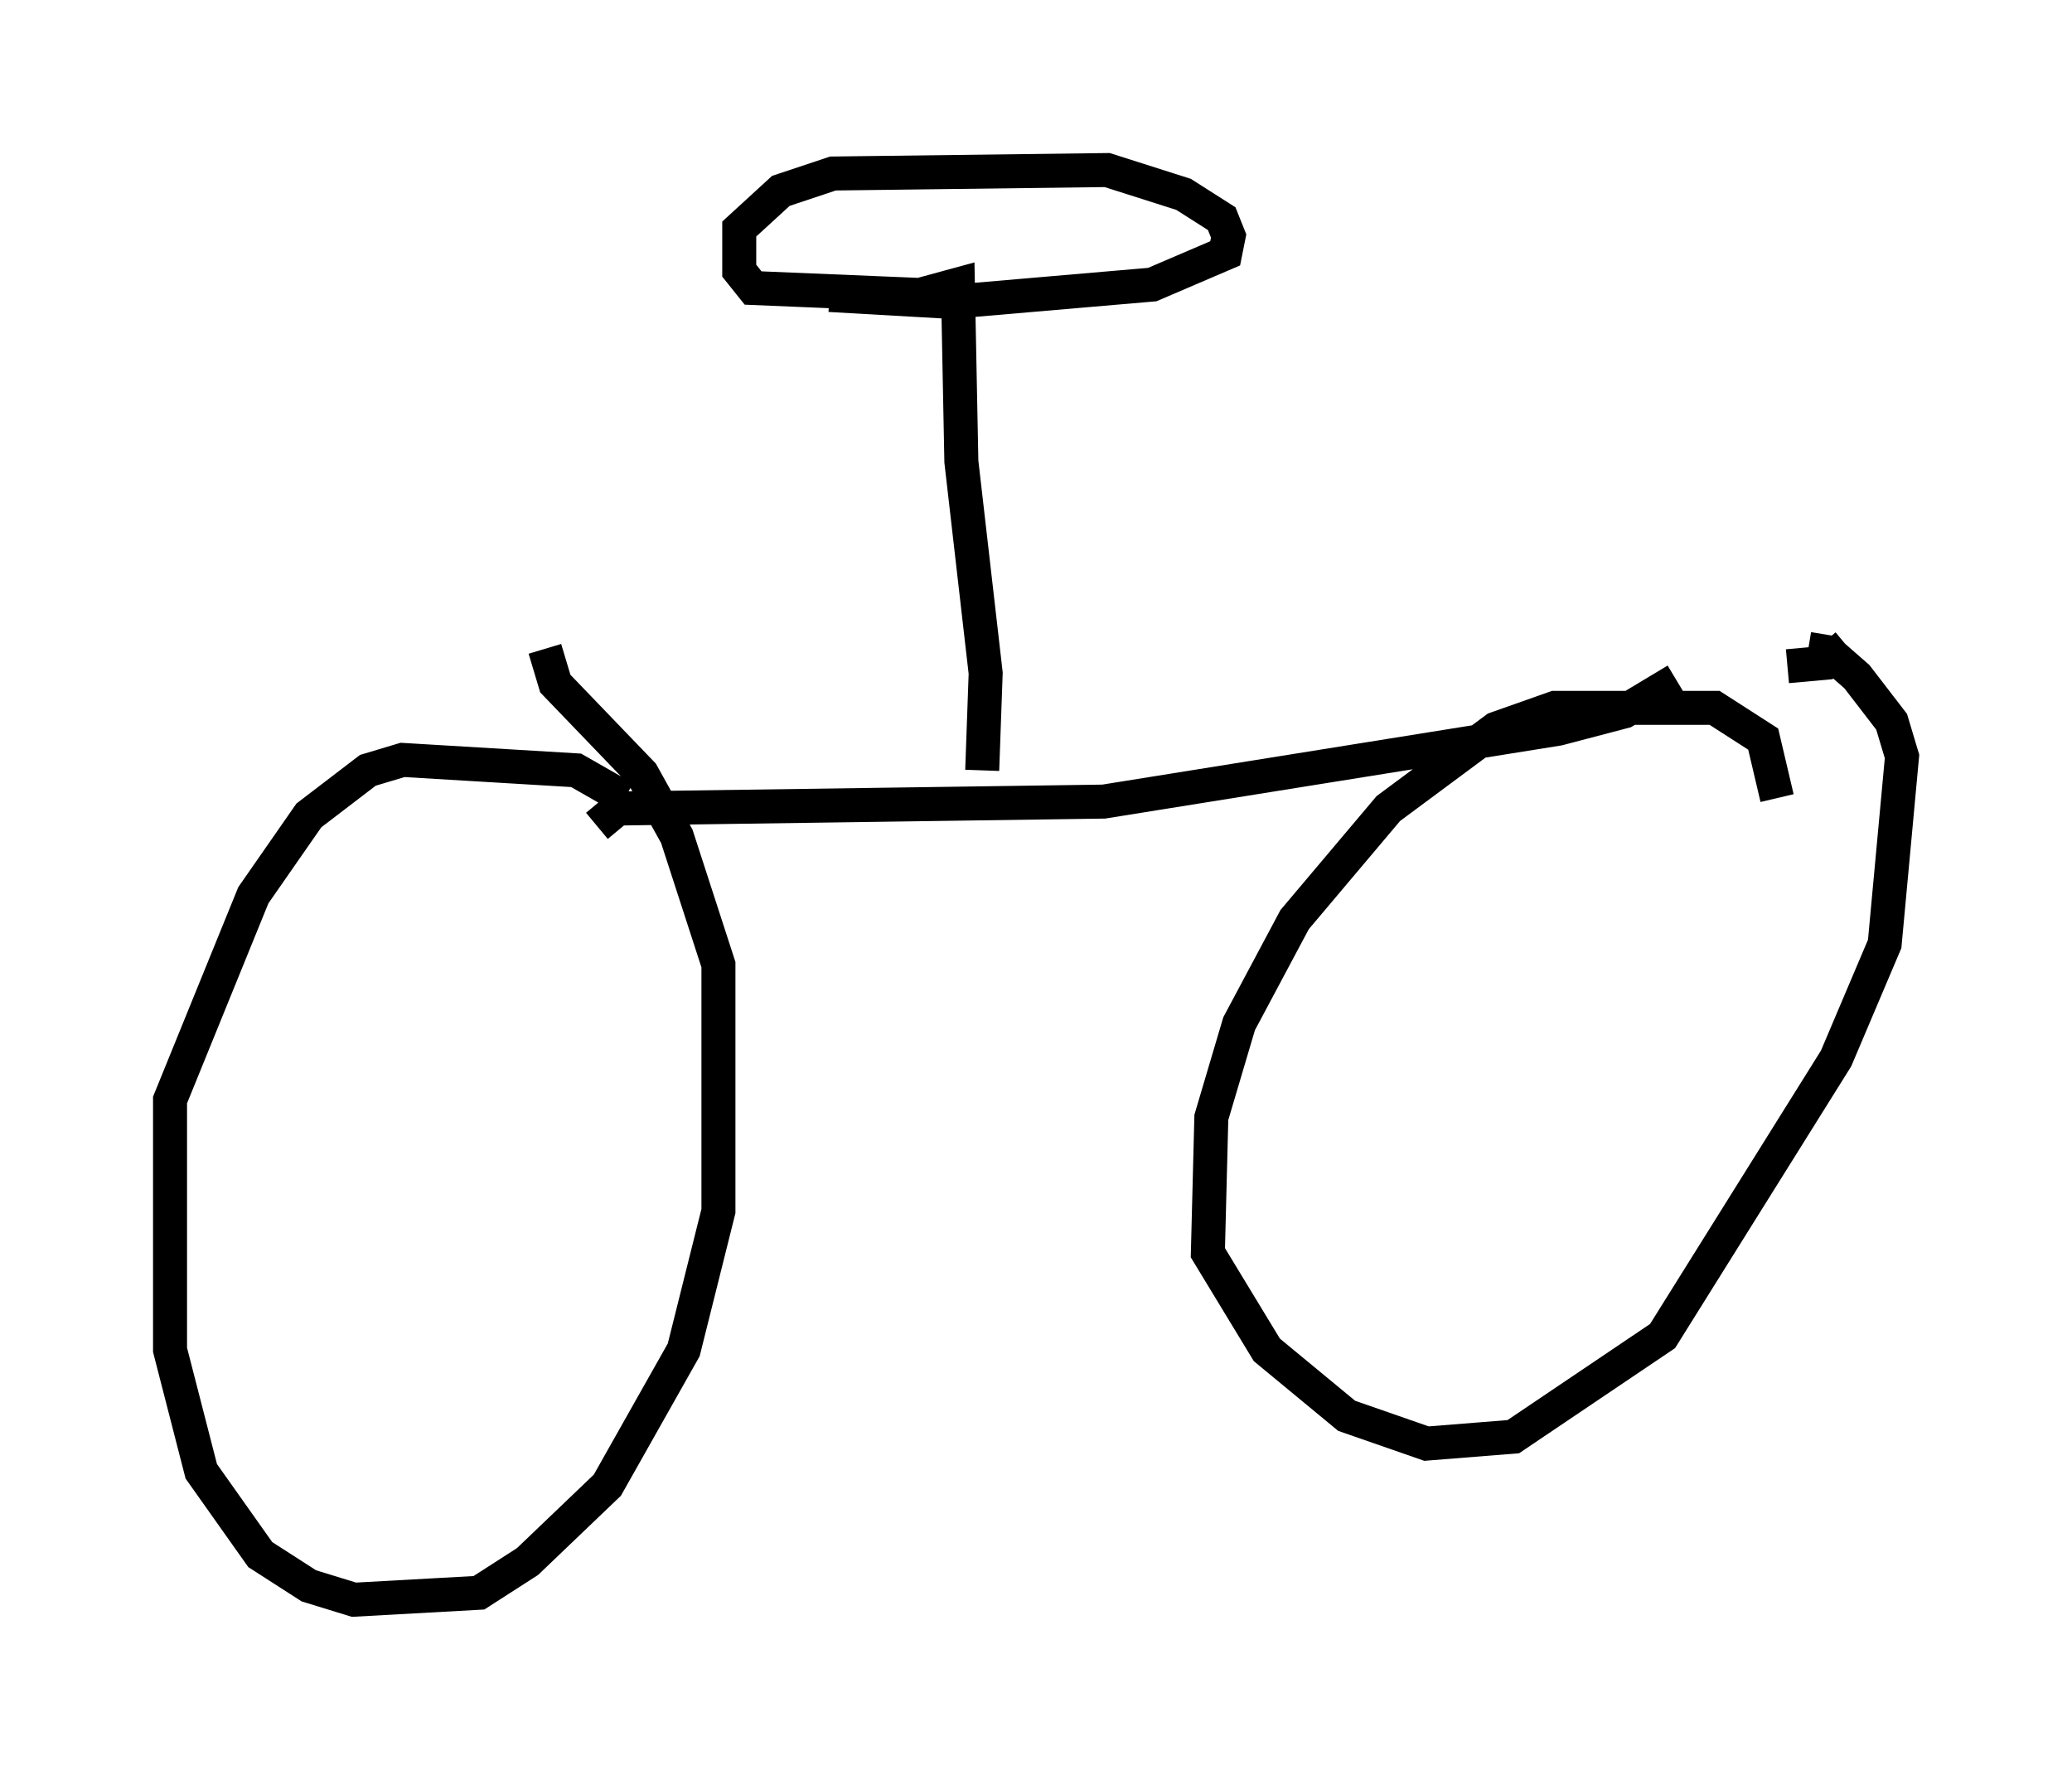 <?xml version="1.0" encoding="utf-8" ?>
<svg baseProfile="full" height="52.059" version="1.1" width="60.94" xmlns="http://www.w3.org/2000/svg" xmlns:ev="http://www.w3.org/2001/xml-events" xmlns:xlink="http://www.w3.org/1999/xlink"><defs /><rect fill="white" height="52.059" width="60.94" x="0" y="0" /><path d="M18.577, 24.192 m-0.204, -0.715 l-1.429, -0.817 -5.104, -0.306 l-1.021, 0.306 -1.735, 1.327 l-1.633, 2.348 -2.45, 6.023 l0.0, 7.35 0.919, 3.573 l1.735, 2.45 1.429, 0.919 l1.327, 0.408 3.675, -0.204 l1.429, -0.919 2.348, -2.246 l2.246, -3.981 1.021, -4.083 l0.0, -7.248 -1.225, -3.777 l-1.021, -1.838 -2.552, -2.654 l-0.306, -1.021 m36.24, 4.39 l-0.408, -1.735 -1.429, -0.919 l-4.696, 0.0 -1.735, 0.613 l-3.165, 2.348 -2.756, 3.267 l-1.633, 3.063 -0.817, 2.756 l-0.102, 3.981 1.735, 2.858 l2.348, 1.94 2.348, 0.817 l2.552, -0.204 4.39, -2.96 l5.104, -8.167 1.429, -3.369 l0.51, -5.513 -0.306, -1.021 l-1.021, -1.327 -0.817, -0.715 l-0.613, -0.102 m1.123, -0.102 l-0.613, 0.51 -1.123, 0.102 m-35.015, 4.696 l0.613, -0.51 14.292, -0.204 l13.373, -2.144 1.94, -0.51 l1.531, -0.919 m-20.417, 2.654 l0.102, -2.858 -0.715, -6.227 l-0.102, -5.206 -1.123, 0.306 l-4.9, -0.204 -0.408, -0.51 l0.0, -1.225 1.225, -1.123 l1.531, -0.51 8.065, -0.102 l2.246, 0.715 1.123, 0.715 l0.204, 0.51 -0.102, 0.51 l-2.144, 0.919 -5.921, 0.51 l-3.573, -0.204 " fill="none" stroke="black" stroke-width="1" /></svg>